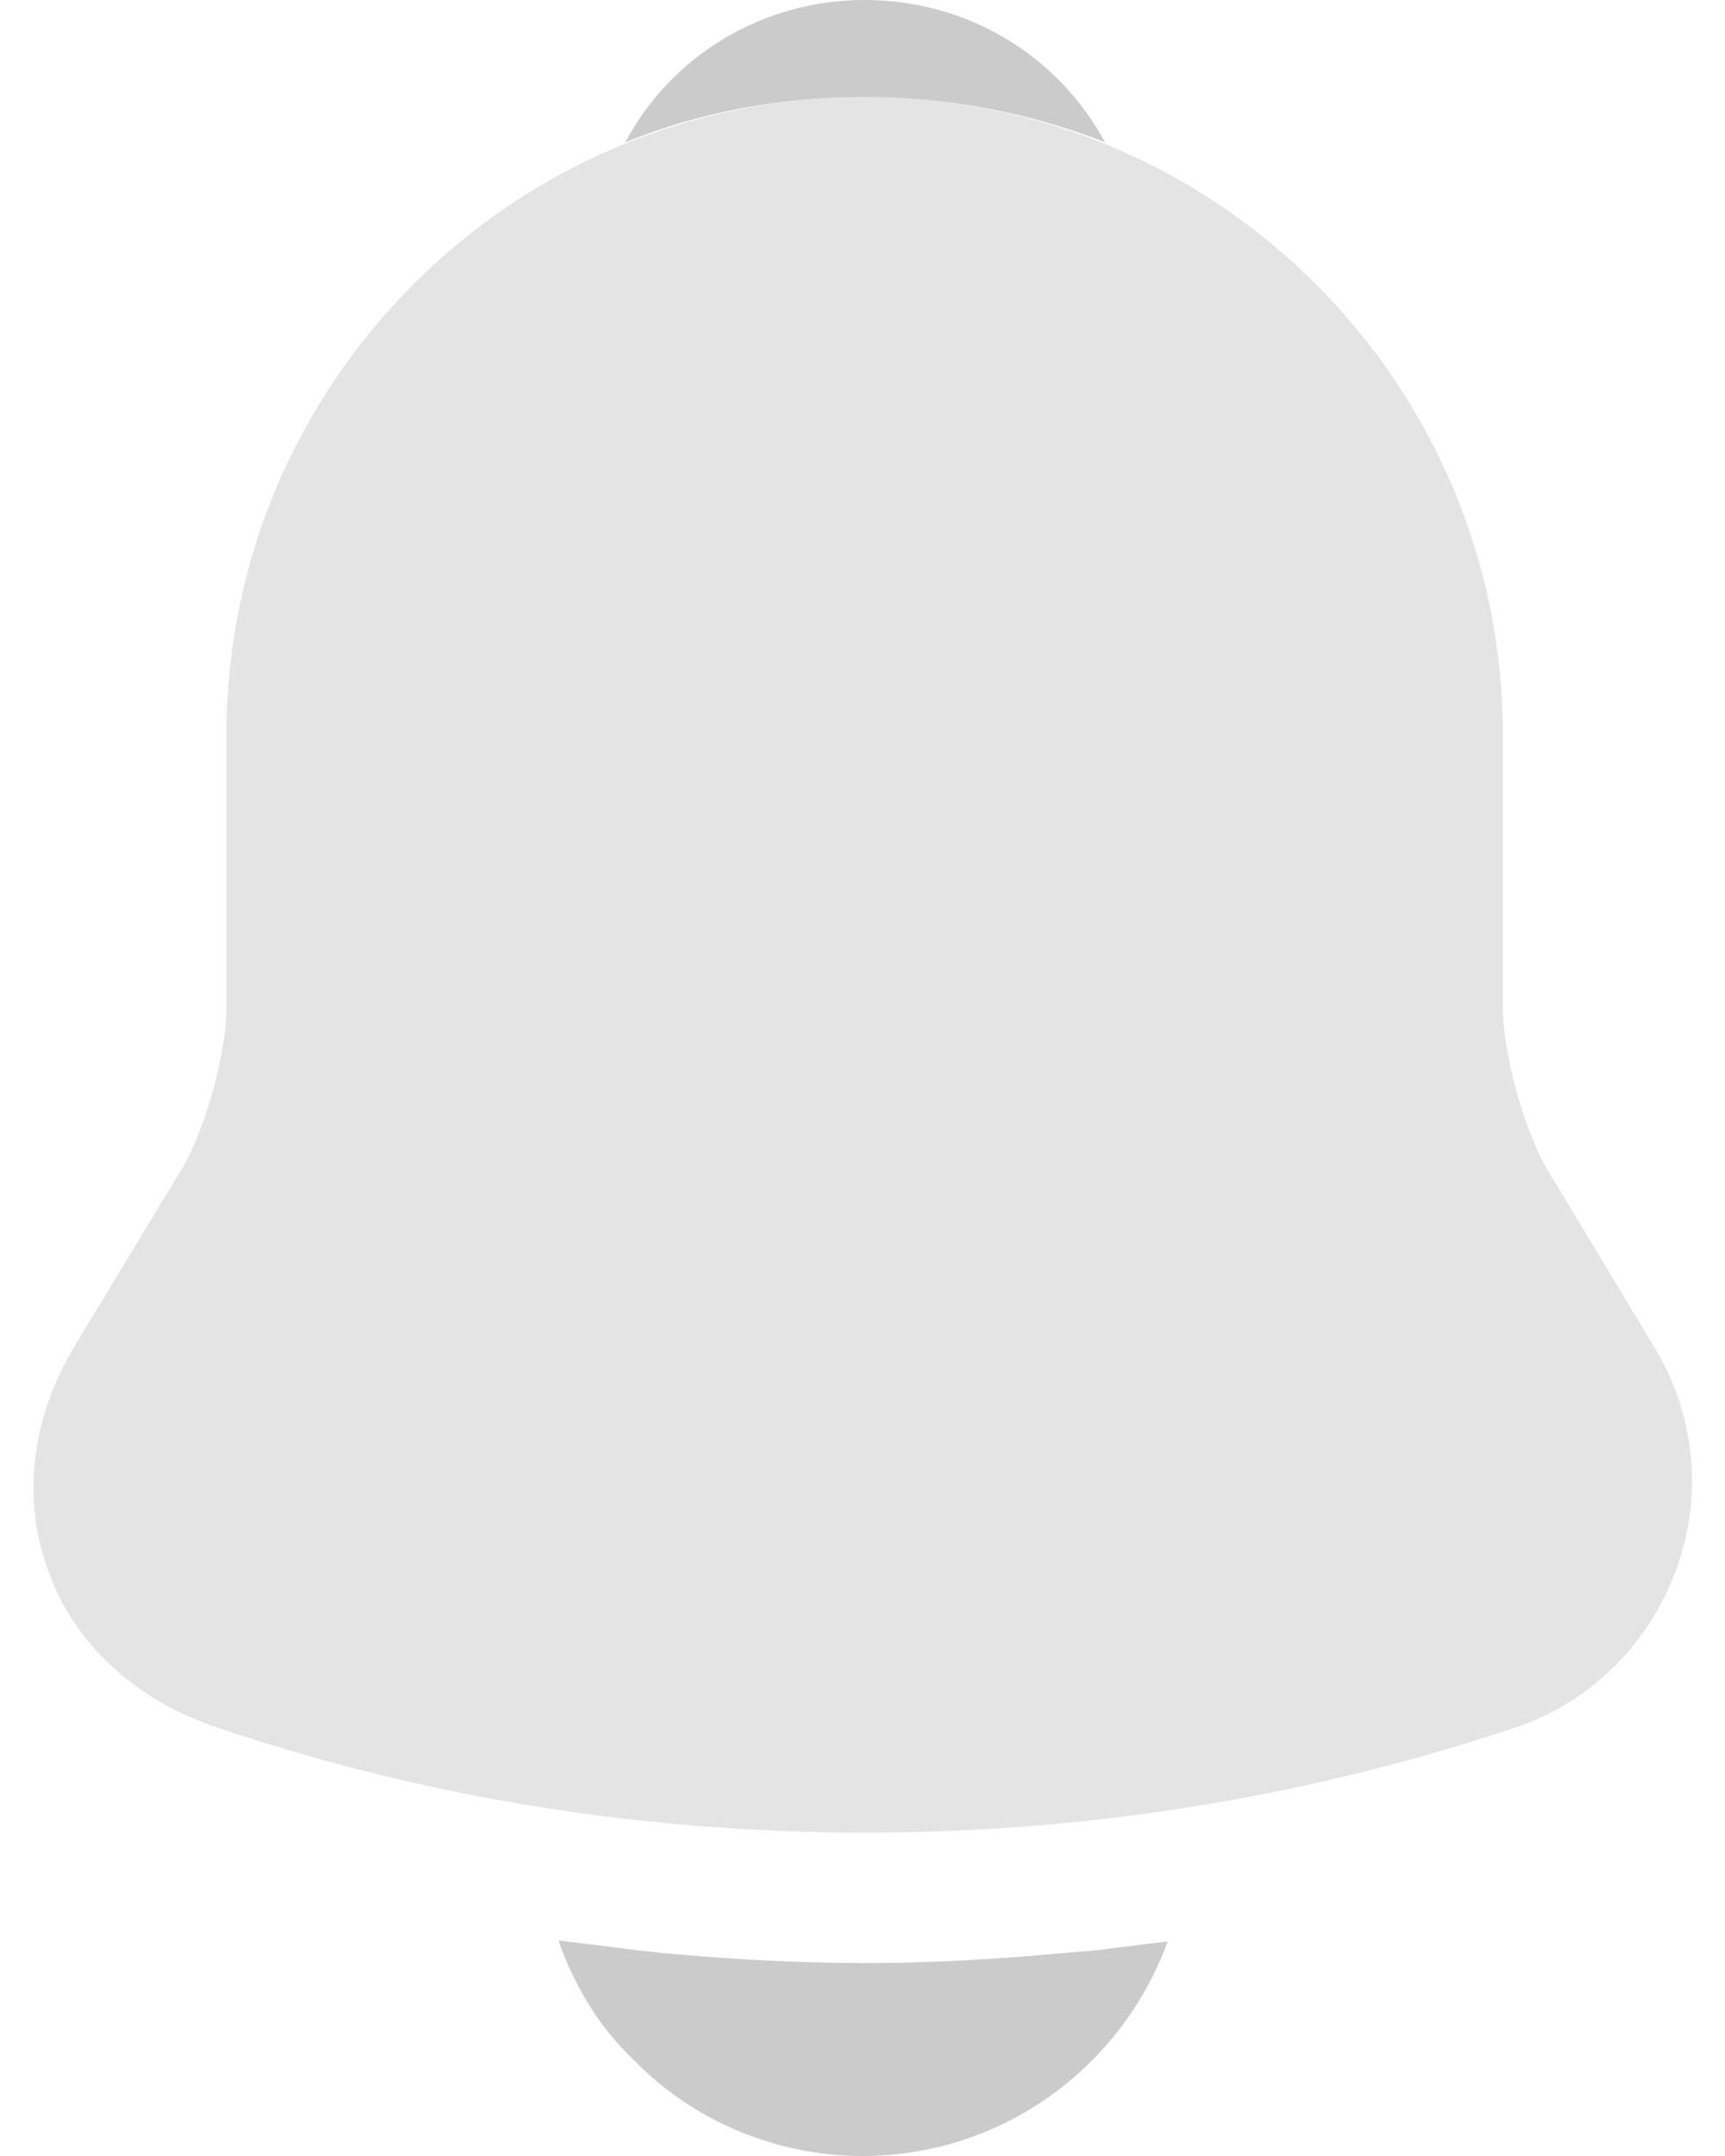 <svg width="16" height="20" viewBox="0 0 16 20" fill="none" xmlns="http://www.w3.org/2000/svg">
<path d="M15.34 12.49L14.34 10.83C14.13 10.46 13.94 9.76 13.94 9.35V6.82C13.94 3.56 11.29 0.9 8.02 0.9C4.75 0.9 2.1 3.56 2.1 6.82V9.35C2.1 9.76 1.91 10.46 1.7 10.82L0.69 12.49C0.29 13.16 0.2 13.9 0.45 14.58C0.69 15.25 1.26 15.77 2 16.02C3.94 16.68 5.98 17 8.02 17C10.06 17 12.1 16.68 14.04 16.03C14.74 15.8 15.28 15.27 15.54 14.58C15.8 13.89 15.73 13.13 15.34 12.49Z" fill="#CBCBCB" fill-opacity="0.5"/>
<path d="M10.25 1.32C9.56 1.05 8.81 0.9 8.02 0.9C7.24 0.9 6.49 1.04 5.8 1.32C6.23 0.51 7.08 0 8.02 0C8.97 0 9.81 0.51 10.25 1.32Z" fill="#CBCBCB"/>
<path d="M10.83 18.01C10.41 19.17 9.3 20 8 20C7.21 20 6.43 19.68 5.88 19.11C5.56 18.81 5.32 18.41 5.18 18C5.31 18.02 5.44 18.03 5.58 18.05C5.81 18.08 6.05 18.11 6.29 18.13C6.86 18.18 7.44 18.21 8.02 18.21C8.59 18.21 9.16 18.18 9.72 18.13C9.93 18.11 10.14 18.1 10.34 18.07C10.5 18.05 10.66 18.03 10.83 18.01Z" fill="#CBCBCB"/>
</svg>
